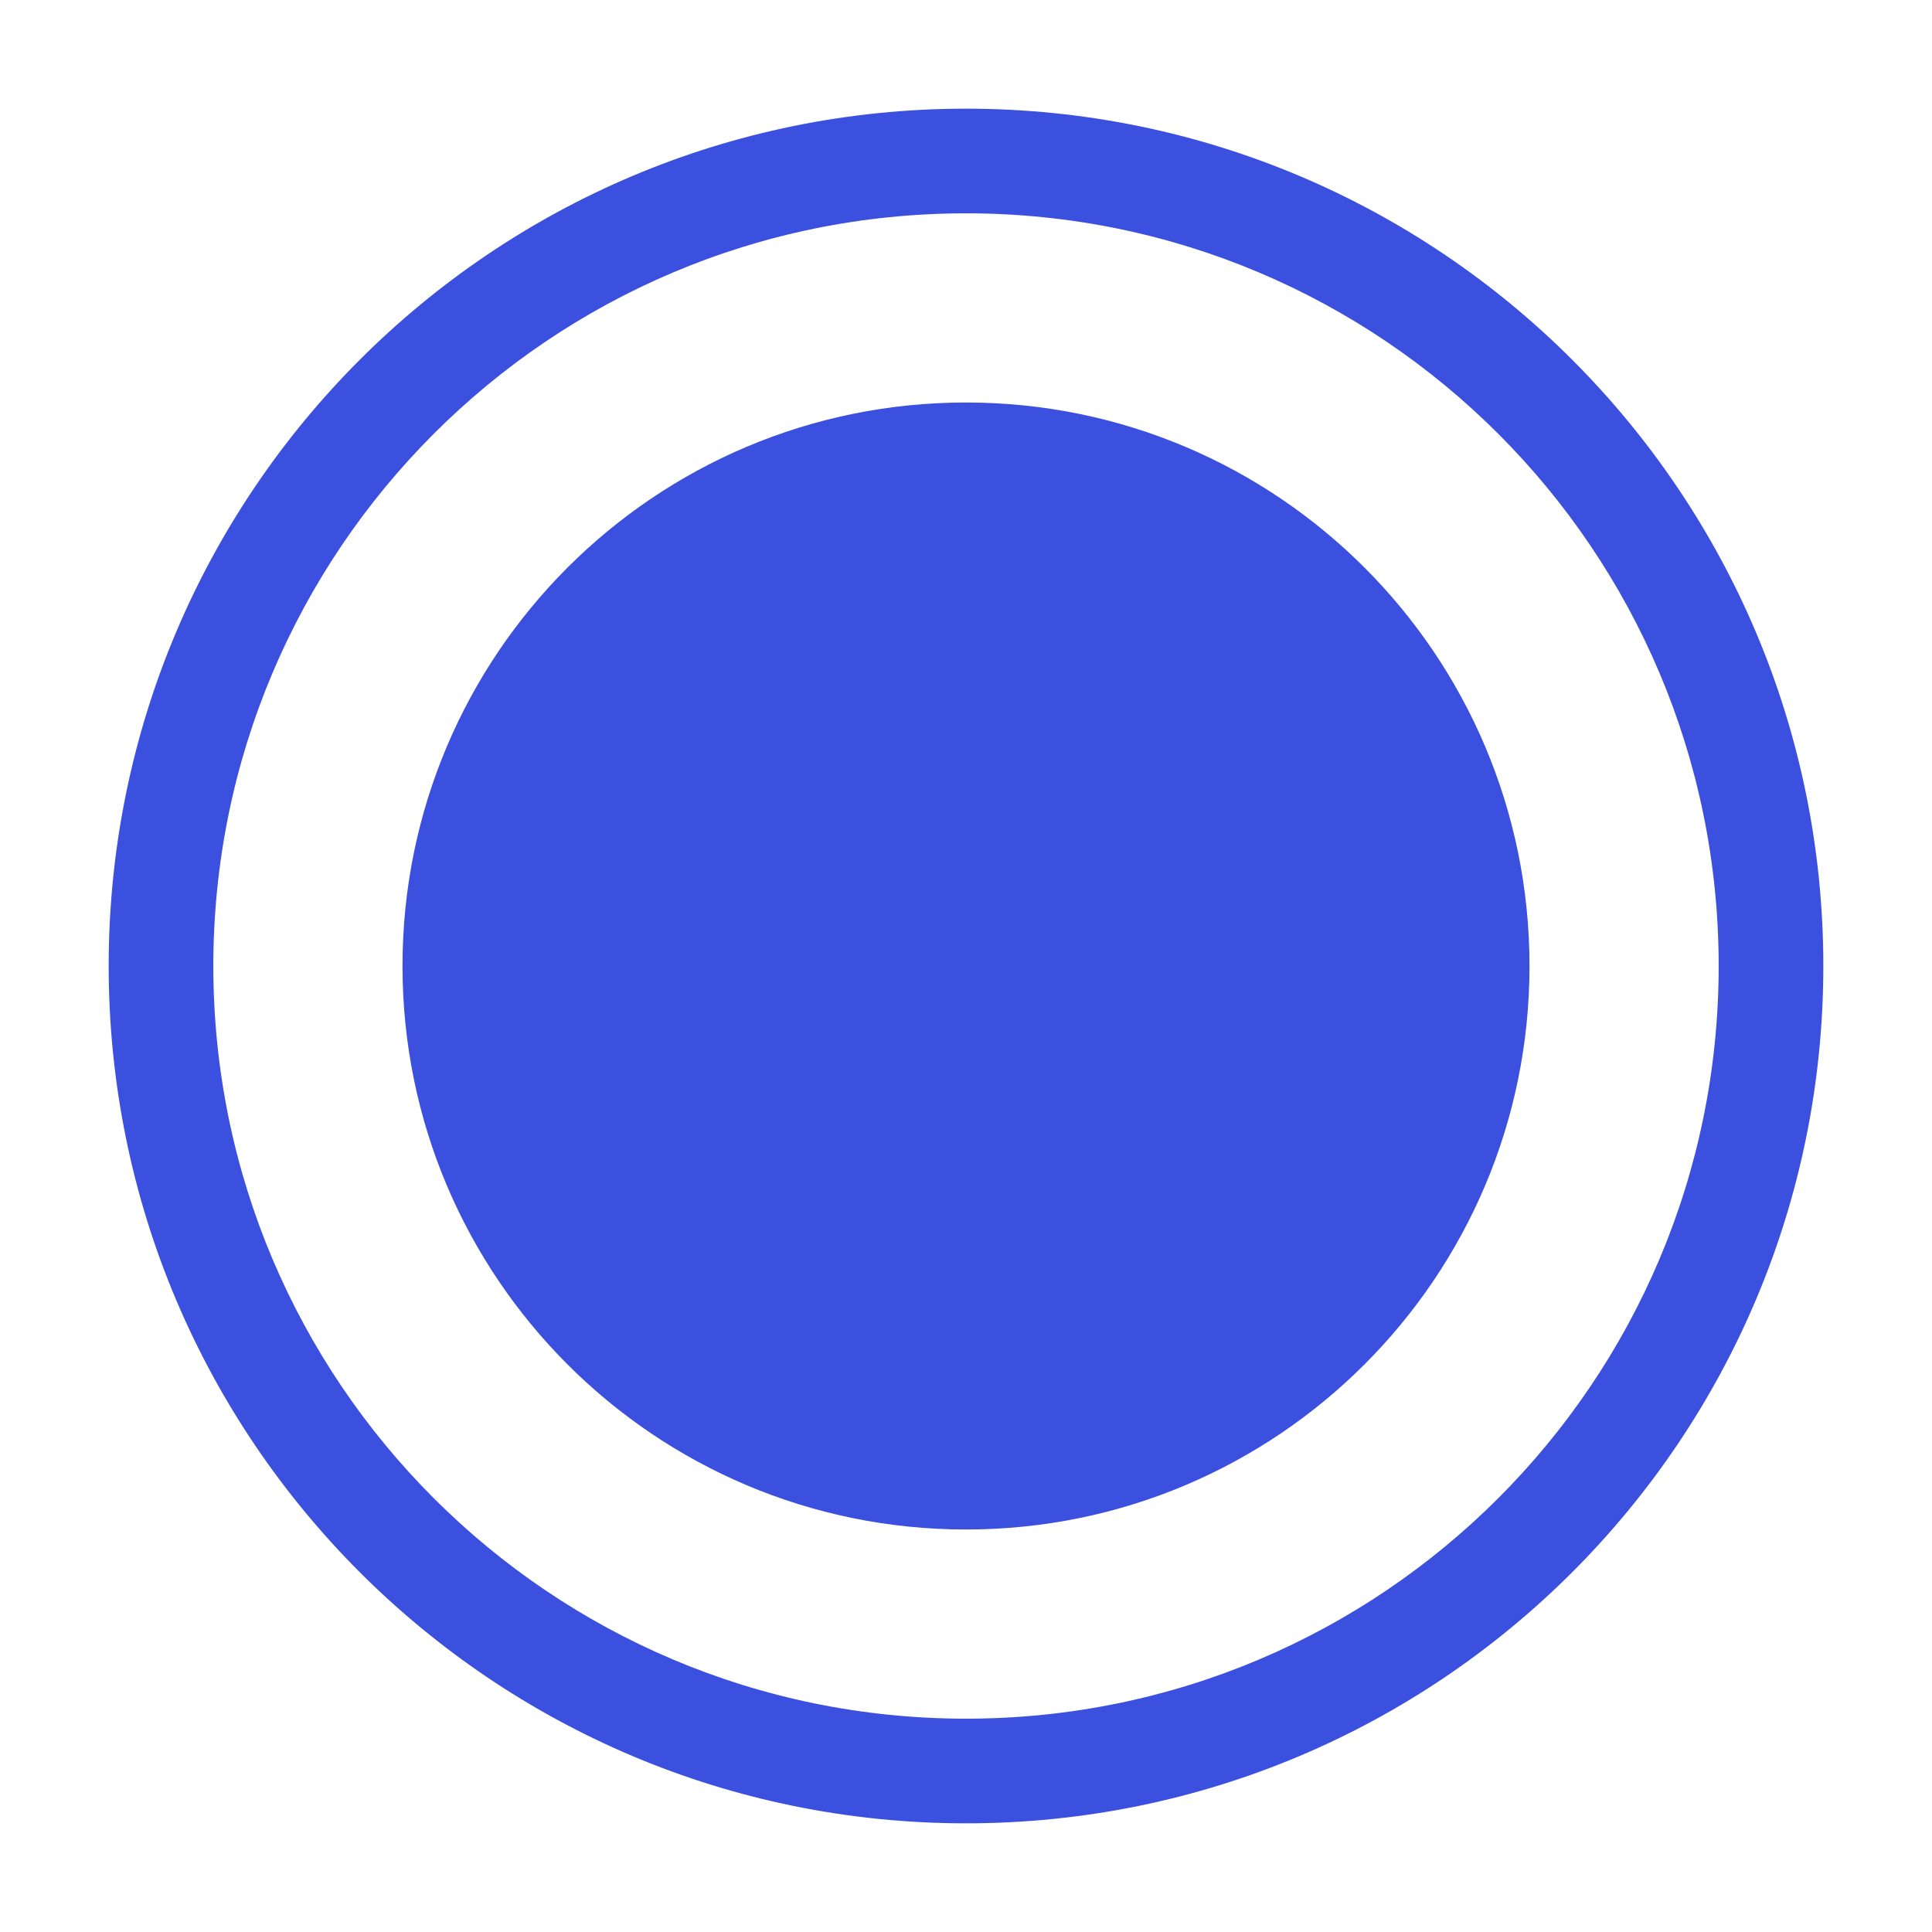 <svg width="24" height="24" viewBox="0 0 24 24" fill="none" xmlns="http://www.w3.org/2000/svg">
<path d="M12 5C15.866 5 19 8.134 19 12C19 15.866 15.866 19 12 19C8.134 19 5 15.866 5 12C5 8.134 8.134 5 12 5Z" fill="#3C50E0"/>
<path fill-rule="evenodd" clip-rule="evenodd" d="M12 1.35C17.882 1.35 22.65 6.118 22.65 12C22.65 17.882 17.882 22.65 12 22.65C6.118 22.65 1.35 17.882 1.35 12C1.35 6.118 6.118 1.35 12 1.35ZM12 2.65C6.836 2.65 2.65 6.836 2.65 12C2.65 17.164 6.836 21.35 12 21.35C17.164 21.35 21.35 17.164 21.35 12C21.35 6.836 17.164 2.65 12 2.65Z" fill="#3C50E0"/>
</svg>
